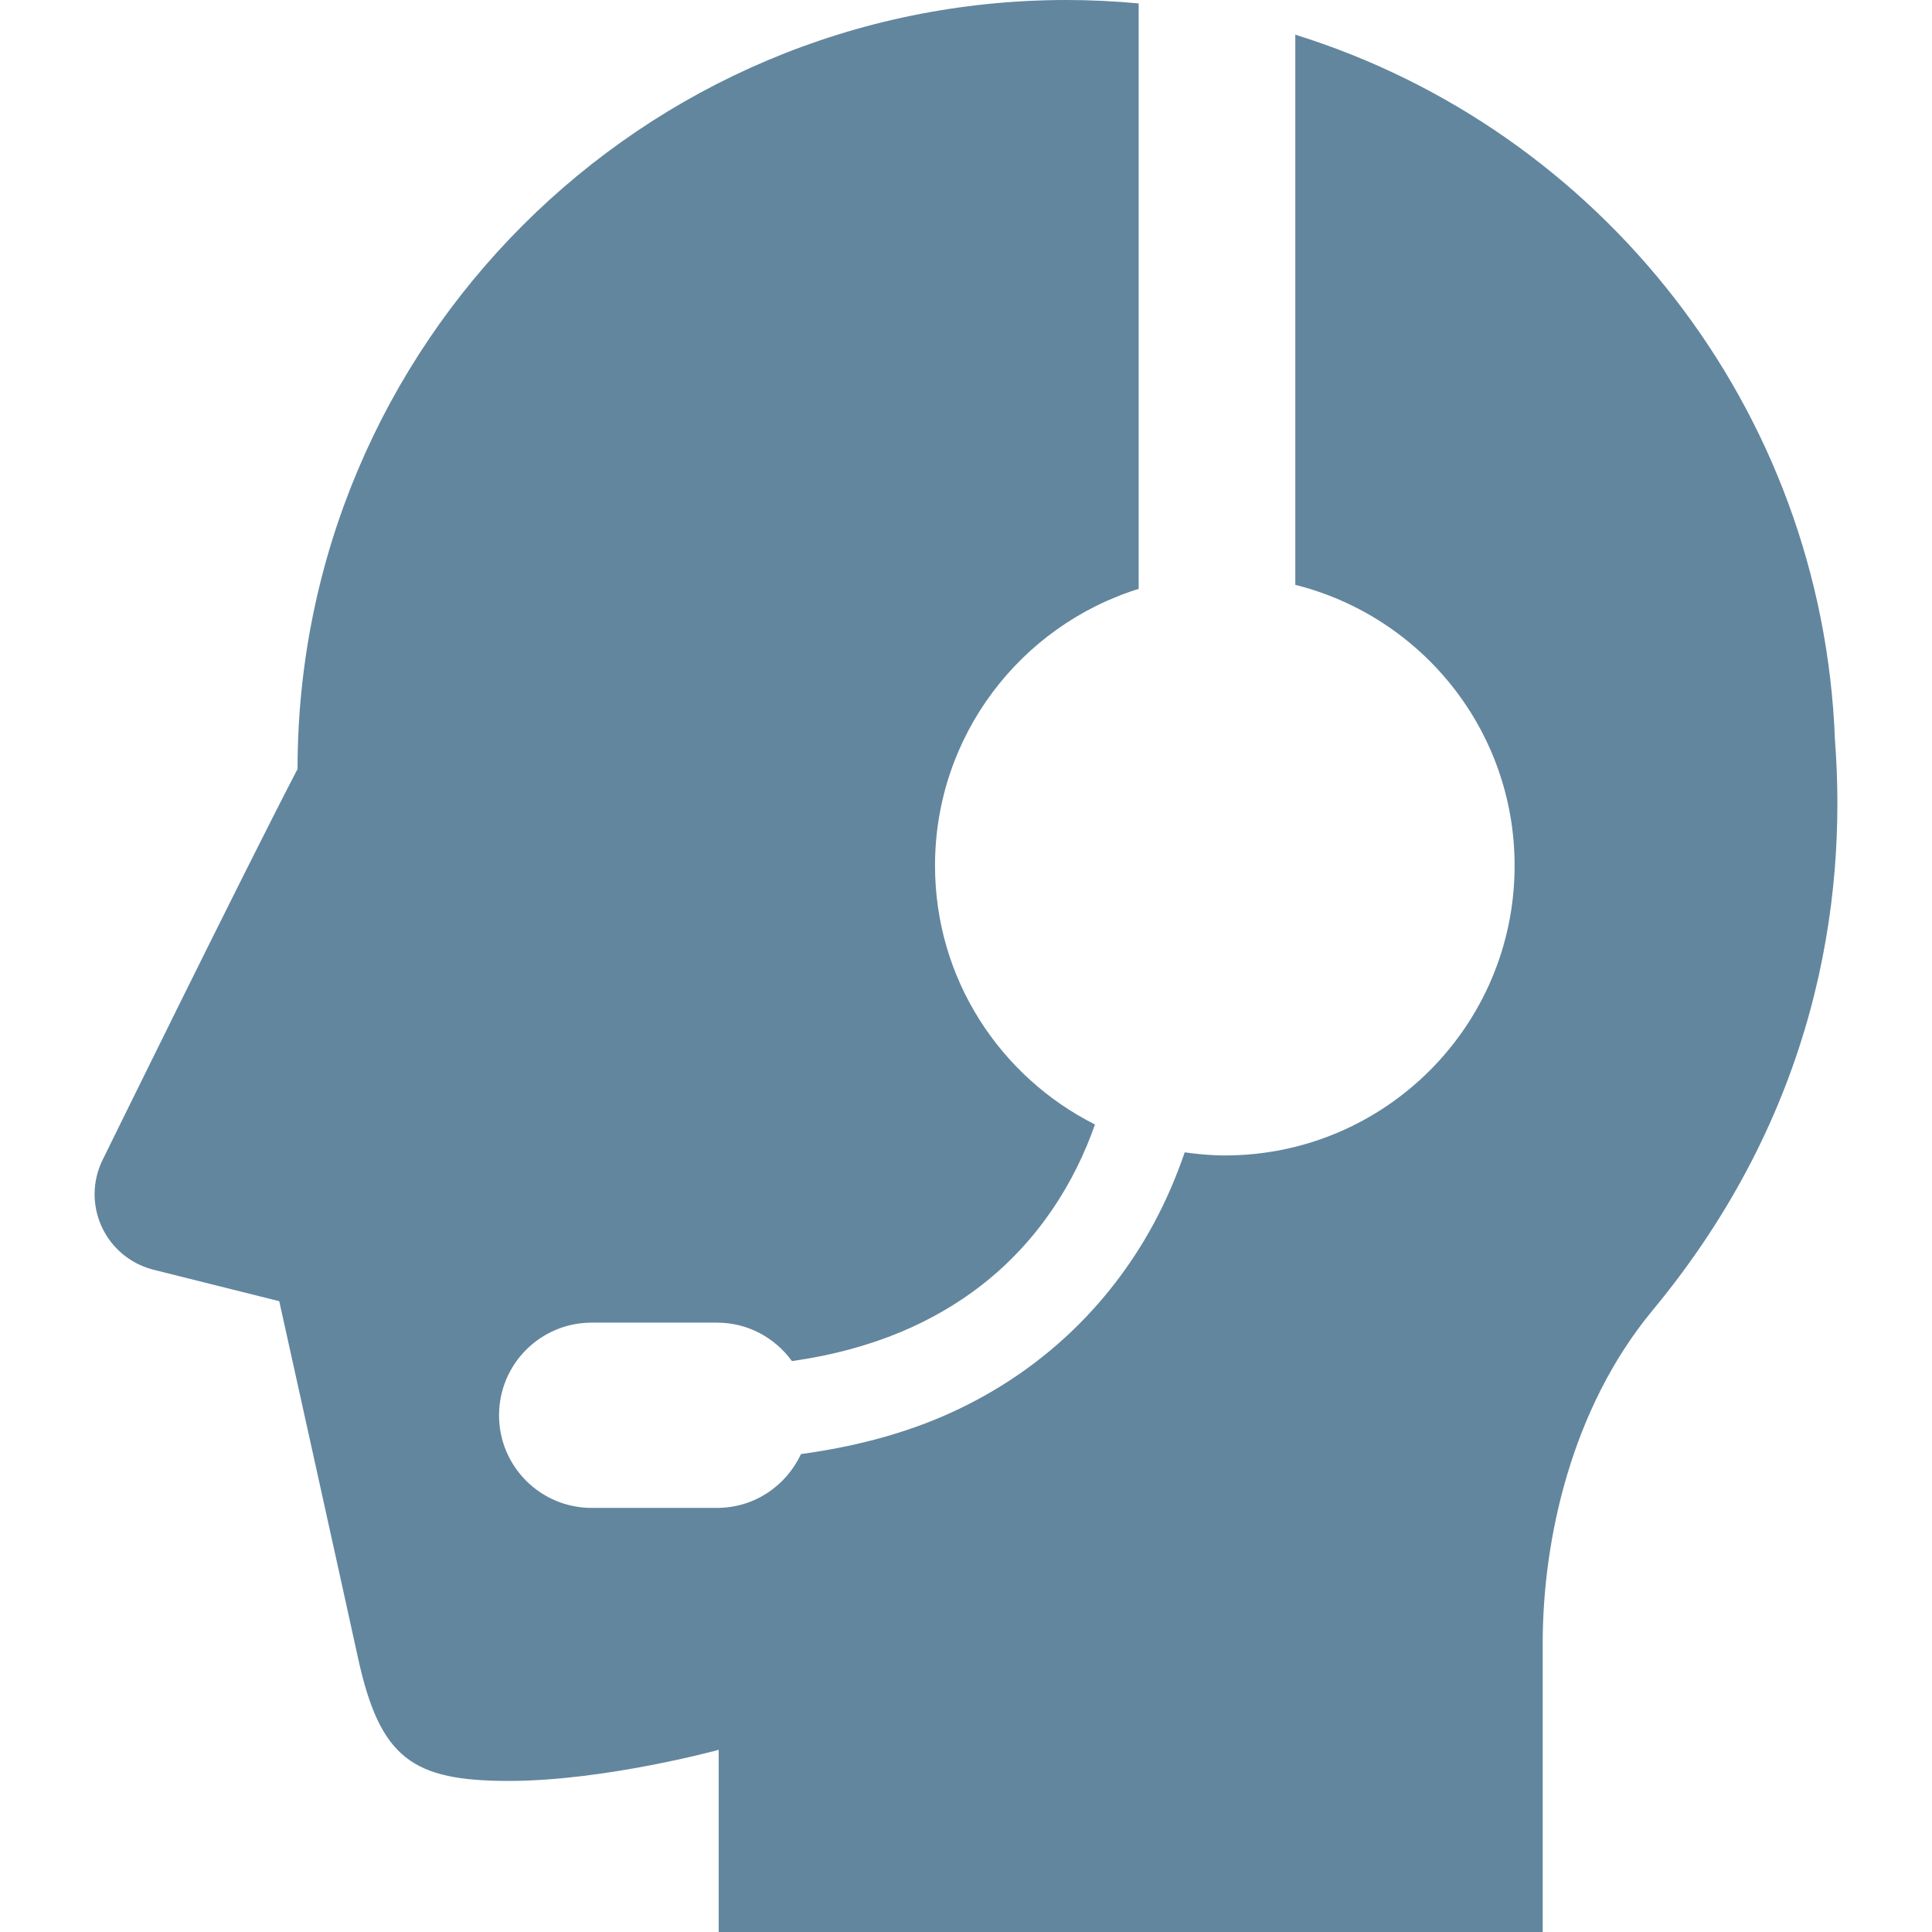 <!DOCTYPE svg PUBLIC "-//W3C//DTD SVG 1.1//EN" "http://www.w3.org/Graphics/SVG/1.1/DTD/svg11.dtd">
<!-- Uploaded to: SVG Repo, www.svgrepo.com, Transformed by: SVG Repo Mixer Tools -->
<svg height="800px" width="800px" version="1.1" id="_x32_" xmlns="http://www.w3.org/2000/svg" xmlns:xlink="http://www.w3.org/1999/xlink" viewBox="0 0 512 512" xml:space="preserve" fill="#000000">
<g id="SVGRepo_bgCarrier" stroke-width="0"/>
<g id="SVGRepo_tracerCarrier" stroke-linecap="round" stroke-linejoin="round"/>
<g id="SVGRepo_iconCarrier"> <style type="text/css"> .st0{fill:#62869e;} </style> <g> <path class="st0" d="M486.277,196.05c-3.3-88.035-62.423-161.777-143.008-186.854v145.796 c33.365,8.352,58.118,38.456,58.118,74.415c0,42.412-34.386,76.798-76.798,76.798c-3.616,0-7.151-0.341-10.63-0.819 c-2.076,6.04-4.638,12.186-7.913,18.332c-10.443,19.581-27.86,38.789-54.202,50.739c-11.49,5.222-24.77,8.87-39.583,10.889 c-3.9,8.4-12.349,14.262-22.223,14.262h-33.244c-13.556,0-24.542-10.986-24.542-24.535c0-13.572,10.986-24.558,24.542-24.558 h33.244c8.18,0,15.372,4.038,19.831,10.192c21.762-3.081,37.905-10.574,50.14-20.034c15.494-12.025,24.915-27.681,30.17-42.673 c-25.11-12.632-42.389-38.561-42.389-68.593c0-34.459,22.702-63.623,53.966-73.345V0.908C295.473,0.325,289.109,0,282.671,0 C170.116,0,78.878,91.23,78.853,203.786c-15.186,29.236-51.607,103.489-51.607,103.489c-2.797,5.594-2.902,12.154-0.283,17.838 c2.618,5.684,7.67,9.859,13.734,11.383l33.308,8.335c0,0,16.961,76.604,20.837,94.385c5.854,26.918,14.562,32.747,40.021,32.747 c25.483,0,55.604-8.245,55.604-8.245V512H408.83v-76.426c0-27.664,7.622-62.374,29.123-88.327 C481.193,295.064,489.601,239.233,486.277,196.05z"/> </g> </g>
</svg>